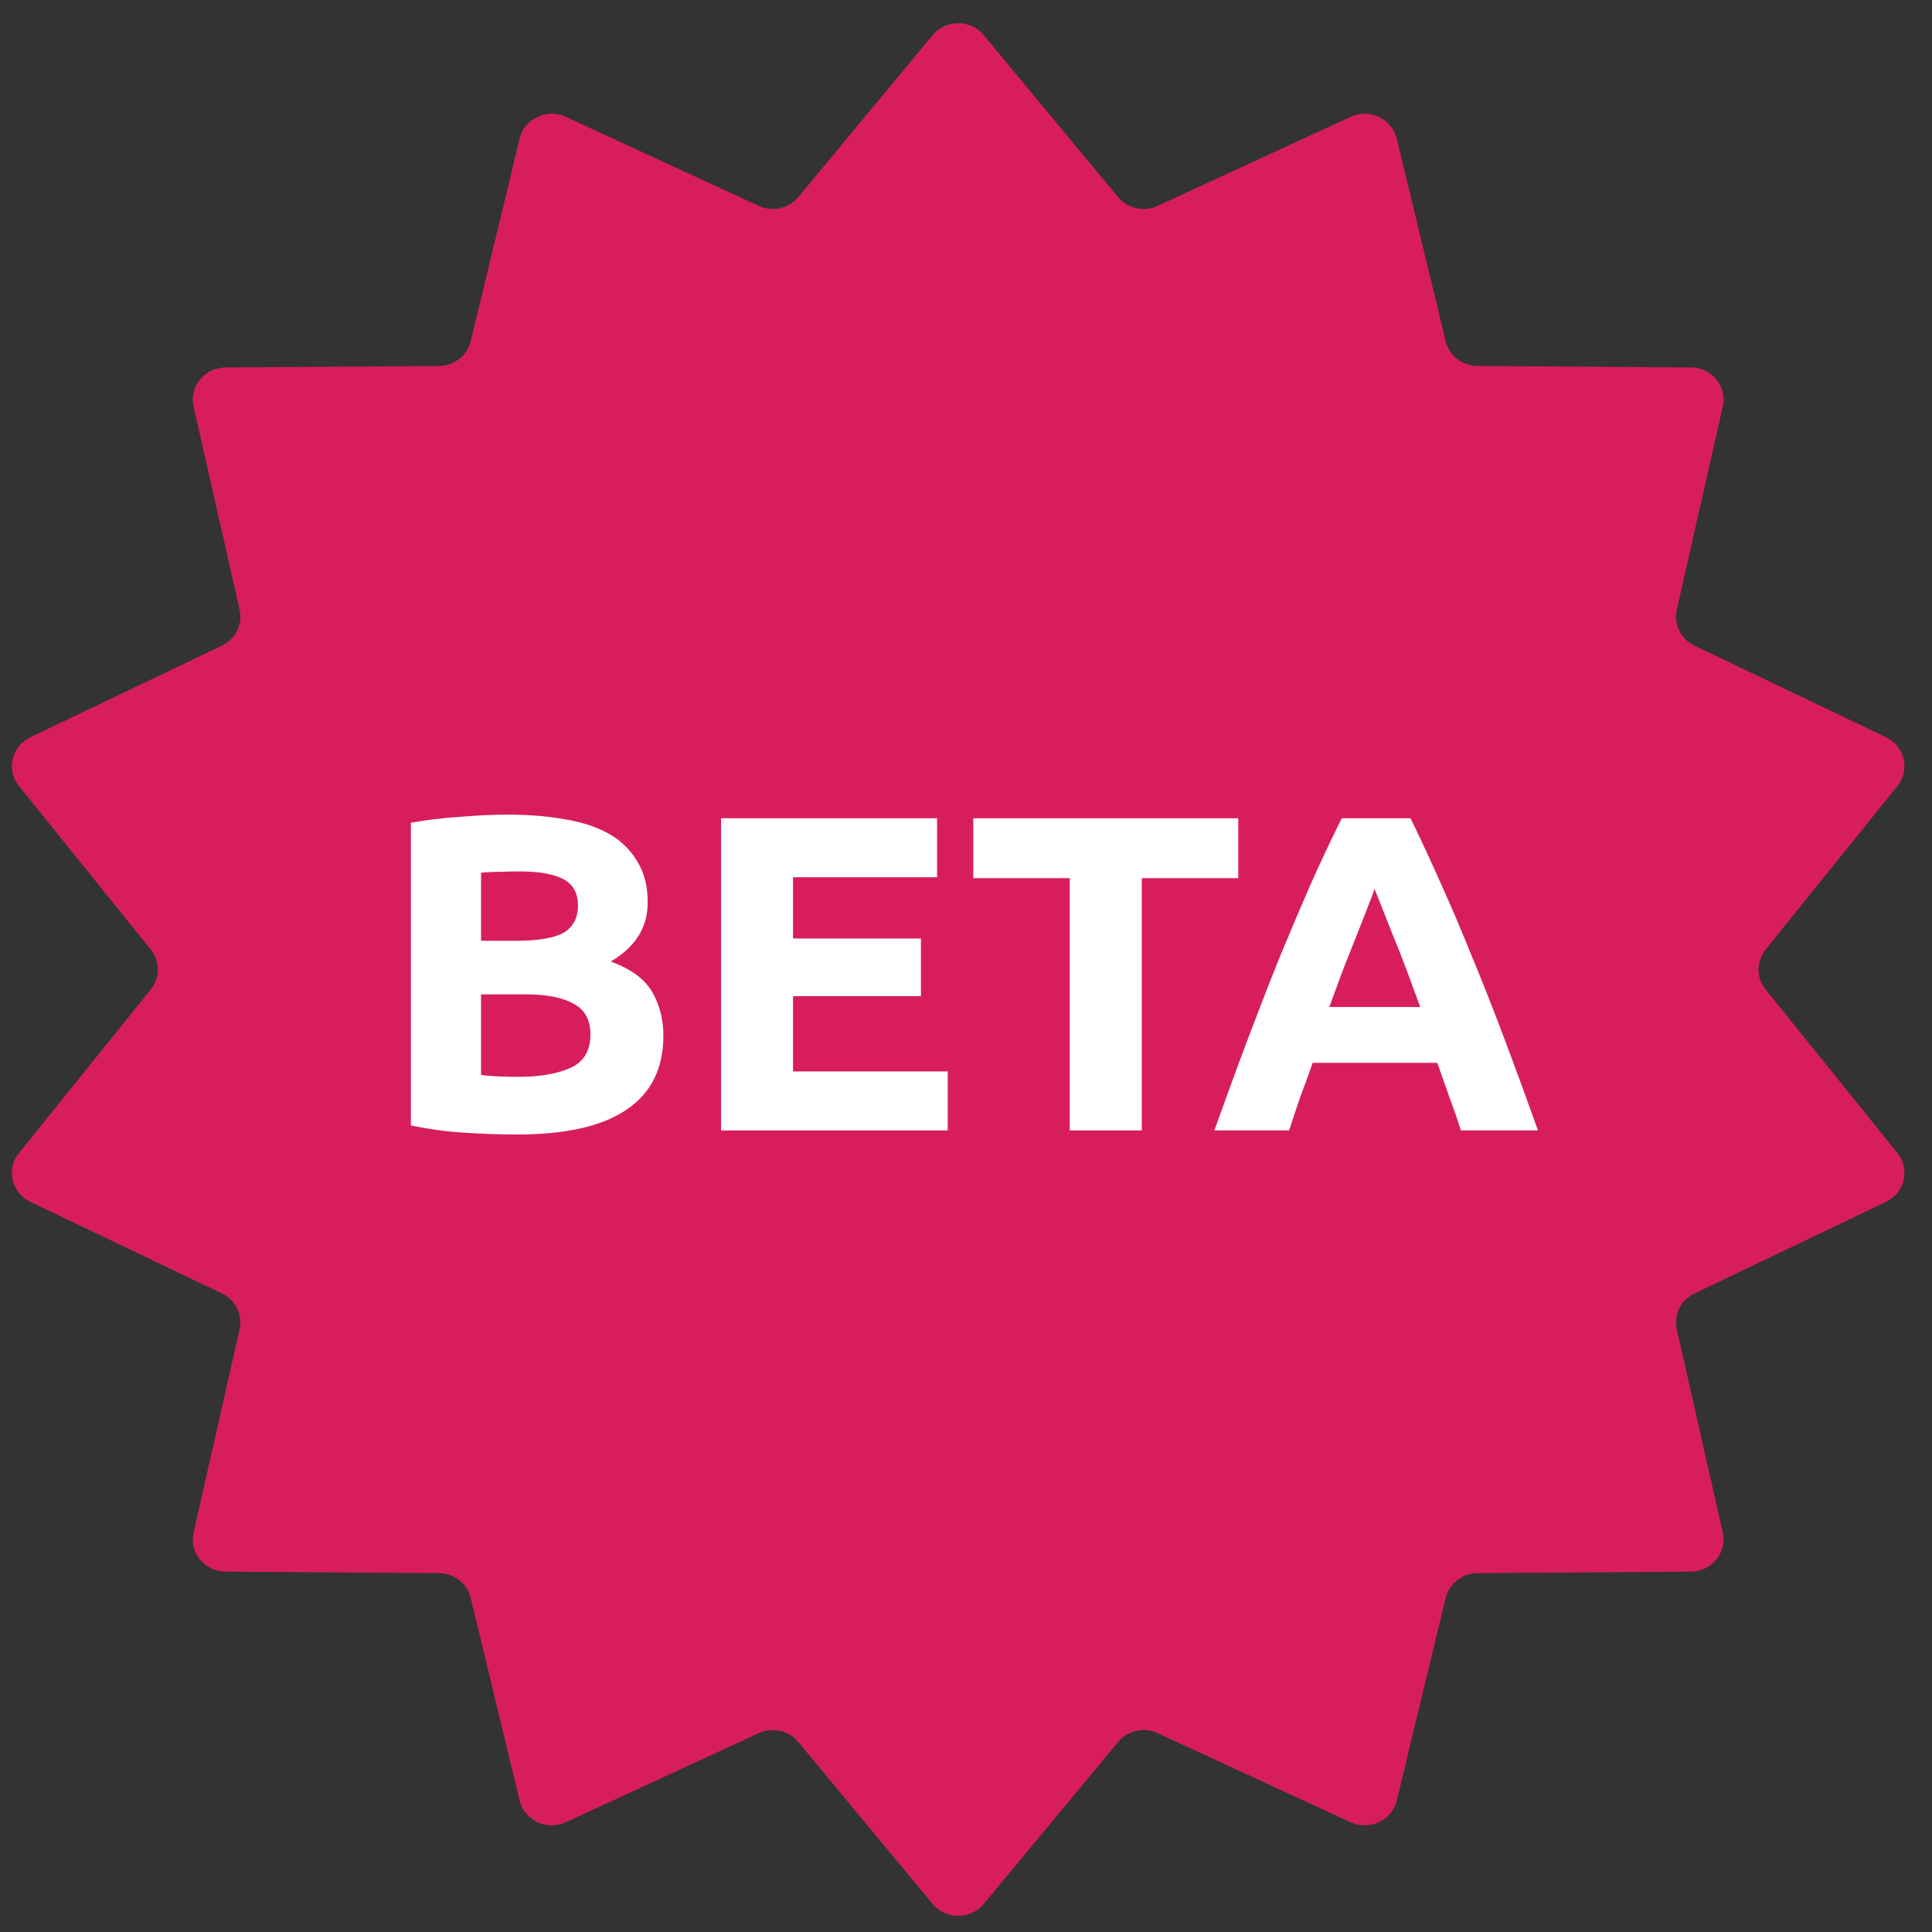 <svg width="49" height="49" viewBox="0 0 49 49" fill="none" xmlns="http://www.w3.org/2000/svg">
<rect x="0" y="0" width="49" height="49" fill="#333333" stroke="none"/>
<path d="M23.652 0.893C23.986 0.489 24.617 0.489 24.952 0.893L28.355 4.997C28.597 5.29 29.014 5.382 29.363 5.221L34.253 2.964C34.734 2.742 35.303 3.009 35.425 3.515L36.665 8.653C36.754 9.02 37.088 9.279 37.474 9.282L42.883 9.319C43.416 9.322 43.809 9.804 43.694 10.311L42.527 15.466C42.444 15.833 42.629 16.209 42.976 16.375L47.834 18.698C48.312 18.927 48.452 19.527 48.123 19.935L44.779 24.085C44.541 24.381 44.541 24.798 44.779 25.094L48.123 29.244C48.452 29.653 48.312 30.253 47.834 30.482L42.976 32.805C42.629 32.971 42.444 33.346 42.527 33.714L43.694 38.869C43.809 39.376 43.416 39.857 42.883 39.861L37.474 39.898C37.088 39.9 36.754 40.16 36.665 40.527L35.425 45.665C35.303 46.17 34.734 46.438 34.253 46.216L29.363 43.958C29.014 43.797 28.597 43.89 28.355 44.183L24.952 48.287C24.617 48.691 23.986 48.691 23.652 48.287L20.249 44.183C20.007 43.89 19.59 43.797 19.241 43.958L14.351 46.216C13.87 46.438 13.301 46.17 13.179 45.665L11.939 40.527C11.85 40.16 11.516 39.9 11.13 39.898L5.72 39.861C5.188 39.857 4.795 39.376 4.91 38.869L6.077 33.714C6.16 33.346 5.975 32.971 5.628 32.805L0.77 30.482C0.293 30.253 0.152 29.653 0.481 29.244L3.825 25.094C4.063 24.798 4.063 24.381 3.825 24.085L0.481 19.935C0.152 19.527 0.293 18.927 0.77 18.698L5.628 16.375C5.975 16.209 6.16 15.833 6.077 15.466L4.91 10.311C4.795 9.804 5.188 9.322 5.72 9.319L11.13 9.282C11.516 9.279 11.85 9.02 11.939 8.653L13.179 3.515C13.301 3.009 13.87 2.742 14.351 2.964L19.241 5.221C19.59 5.382 20.007 5.29 20.249 4.997L23.652 0.893Z" fill="#D71E5B"/>
<path d="M13.125 28.773C12.68 28.773 12.235 28.758 11.79 28.727C11.353 28.704 10.897 28.643 10.421 28.544V20.867C10.795 20.799 11.205 20.749 11.65 20.718C12.095 20.68 12.508 20.661 12.891 20.661C13.406 20.661 13.878 20.7 14.308 20.776C14.745 20.844 15.119 20.966 15.432 21.141C15.744 21.316 15.986 21.549 16.157 21.838C16.337 22.12 16.427 22.47 16.427 22.889C16.427 23.521 16.115 24.02 15.49 24.386C16.005 24.576 16.357 24.835 16.544 25.163C16.731 25.49 16.825 25.86 16.825 26.271C16.825 27.101 16.513 27.726 15.888 28.145C15.272 28.564 14.351 28.773 13.125 28.773ZM12.2 25.22V27.265C12.333 27.28 12.477 27.291 12.633 27.299C12.79 27.307 12.961 27.311 13.149 27.311C13.695 27.311 14.136 27.234 14.472 27.082C14.807 26.93 14.975 26.648 14.975 26.237C14.975 25.871 14.835 25.612 14.553 25.46C14.273 25.3 13.87 25.22 13.348 25.22H12.2ZM12.2 23.86H13.09C13.652 23.86 14.054 23.792 14.296 23.655C14.538 23.51 14.659 23.281 14.659 22.969C14.659 22.649 14.534 22.425 14.284 22.295C14.034 22.166 13.668 22.101 13.184 22.101C13.027 22.101 12.86 22.105 12.68 22.112C12.501 22.112 12.341 22.12 12.2 22.135V23.86Z" fill="white"/>
<path d="M18.287 28.67V20.753H23.766V22.249H20.113V23.803H23.357V25.265H20.113V27.174H24.036V28.67H18.287Z" fill="white"/>
<path d="M31.405 20.753V22.272H28.958V28.67H27.132V22.272H24.685V20.753H31.405Z" fill="white"/>
<path d="M37.051 28.67C36.965 28.396 36.868 28.114 36.759 27.825C36.657 27.535 36.556 27.246 36.454 26.956H33.293C33.191 27.246 33.086 27.535 32.977 27.825C32.875 28.114 32.782 28.396 32.696 28.67H30.799C31.104 27.817 31.392 27.029 31.666 26.305C31.939 25.582 32.204 24.9 32.462 24.26C32.727 23.62 32.985 23.015 33.234 22.444C33.492 21.865 33.757 21.301 34.031 20.753H35.775C36.041 21.301 36.302 21.865 36.559 22.444C36.817 23.015 37.075 23.62 37.332 24.26C37.598 24.9 37.867 25.582 38.14 26.305C38.413 27.029 38.702 27.817 39.007 28.67H37.051ZM34.862 22.547C34.823 22.661 34.764 22.817 34.686 23.015C34.608 23.213 34.518 23.441 34.417 23.7C34.316 23.959 34.202 24.245 34.077 24.557C33.96 24.869 33.839 25.197 33.715 25.54H36.021C35.896 25.197 35.775 24.869 35.658 24.557C35.541 24.245 35.428 23.959 35.319 23.7C35.217 23.441 35.127 23.213 35.049 23.015C34.971 22.817 34.909 22.661 34.862 22.547Z" fill="white"/>
</svg>
